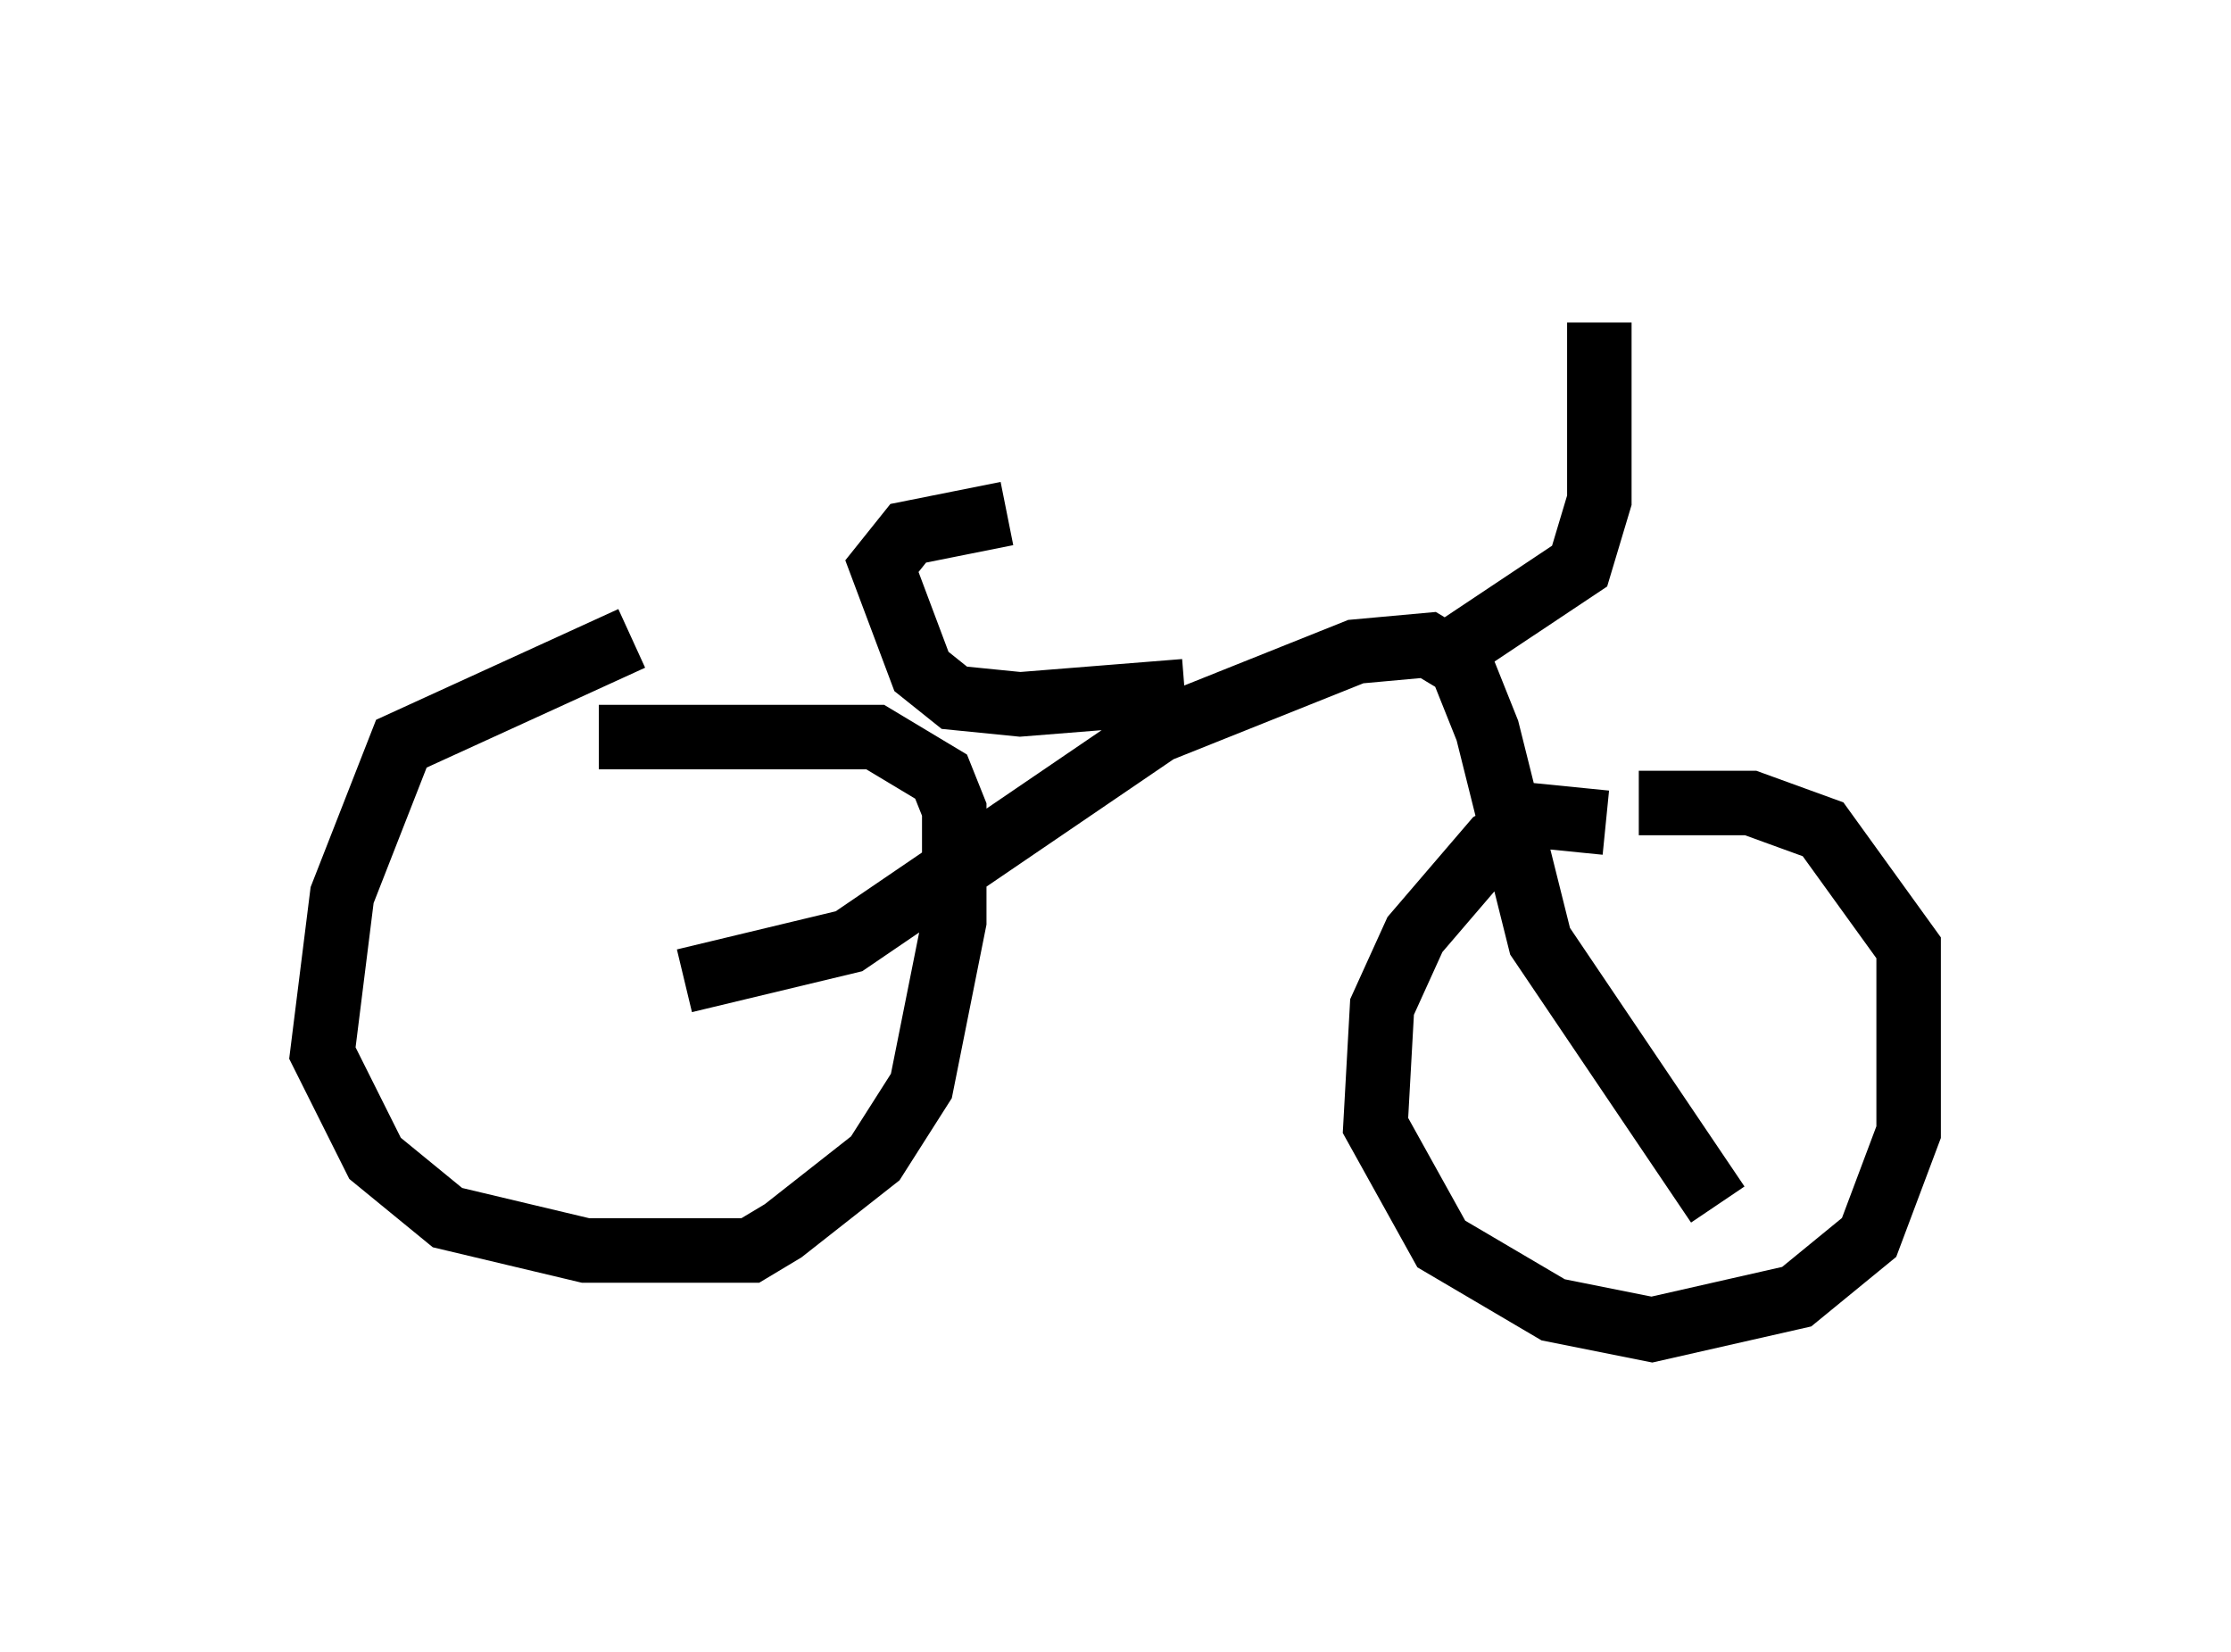 <?xml version="1.0" encoding="utf-8" ?>
<svg baseProfile="full" height="25.619" version="1.1" width="34.602" xmlns="http://www.w3.org/2000/svg" xmlns:ev="http://www.w3.org/2001/xml-events" xmlns:xlink="http://www.w3.org/1999/xlink"><defs /><rect fill="white" height="25.619" width="34.602" x="0" y="0" /><path d="M11.329, 9.9 m-1.531, 0.0 l-3.573, 1.633 -0.919, 2.348 l-0.306, 2.45 0.817, 1.633 l1.123, 0.919 2.144, 0.51 l2.552, 0.0 0.51, -0.306 l1.429, -1.123 0.715, -1.123 l0.51, -2.552 0.0, -1.735 l-0.204, -0.51 -1.021, -0.613 l-4.288, 0.0 m15.619, 1.327 l-1.021, -0.102 -0.715, 0.408 l-1.225, 1.429 -0.51, 1.123 l-0.102, 1.838 1.021, 1.838 l1.735, 1.021 1.531, 0.306 l2.246, -0.51 1.123, -0.919 l0.613, -1.633 0.0, -2.858 l-1.327, -1.838 -1.123, -0.408 l-1.735, 0.0 m1.225, 6.227 l-2.756, -4.083 -0.817, -3.267 l-0.408, -1.021 -0.51, -0.306 l-1.123, 0.102 -3.063, 1.225 l-4.798, 3.267 -2.552, 0.613 m11.74, -5.002 l2.144, -1.429 0.306, -1.021 l0.0, -2.756 m-6.431, 5.717 l-2.552, 0.204 -1.021, -0.102 l-0.51, -0.408 -0.613, -1.633 l0.408, -0.51 1.531, -0.306 " fill="none" stroke="black" stroke-width="1" /></svg>